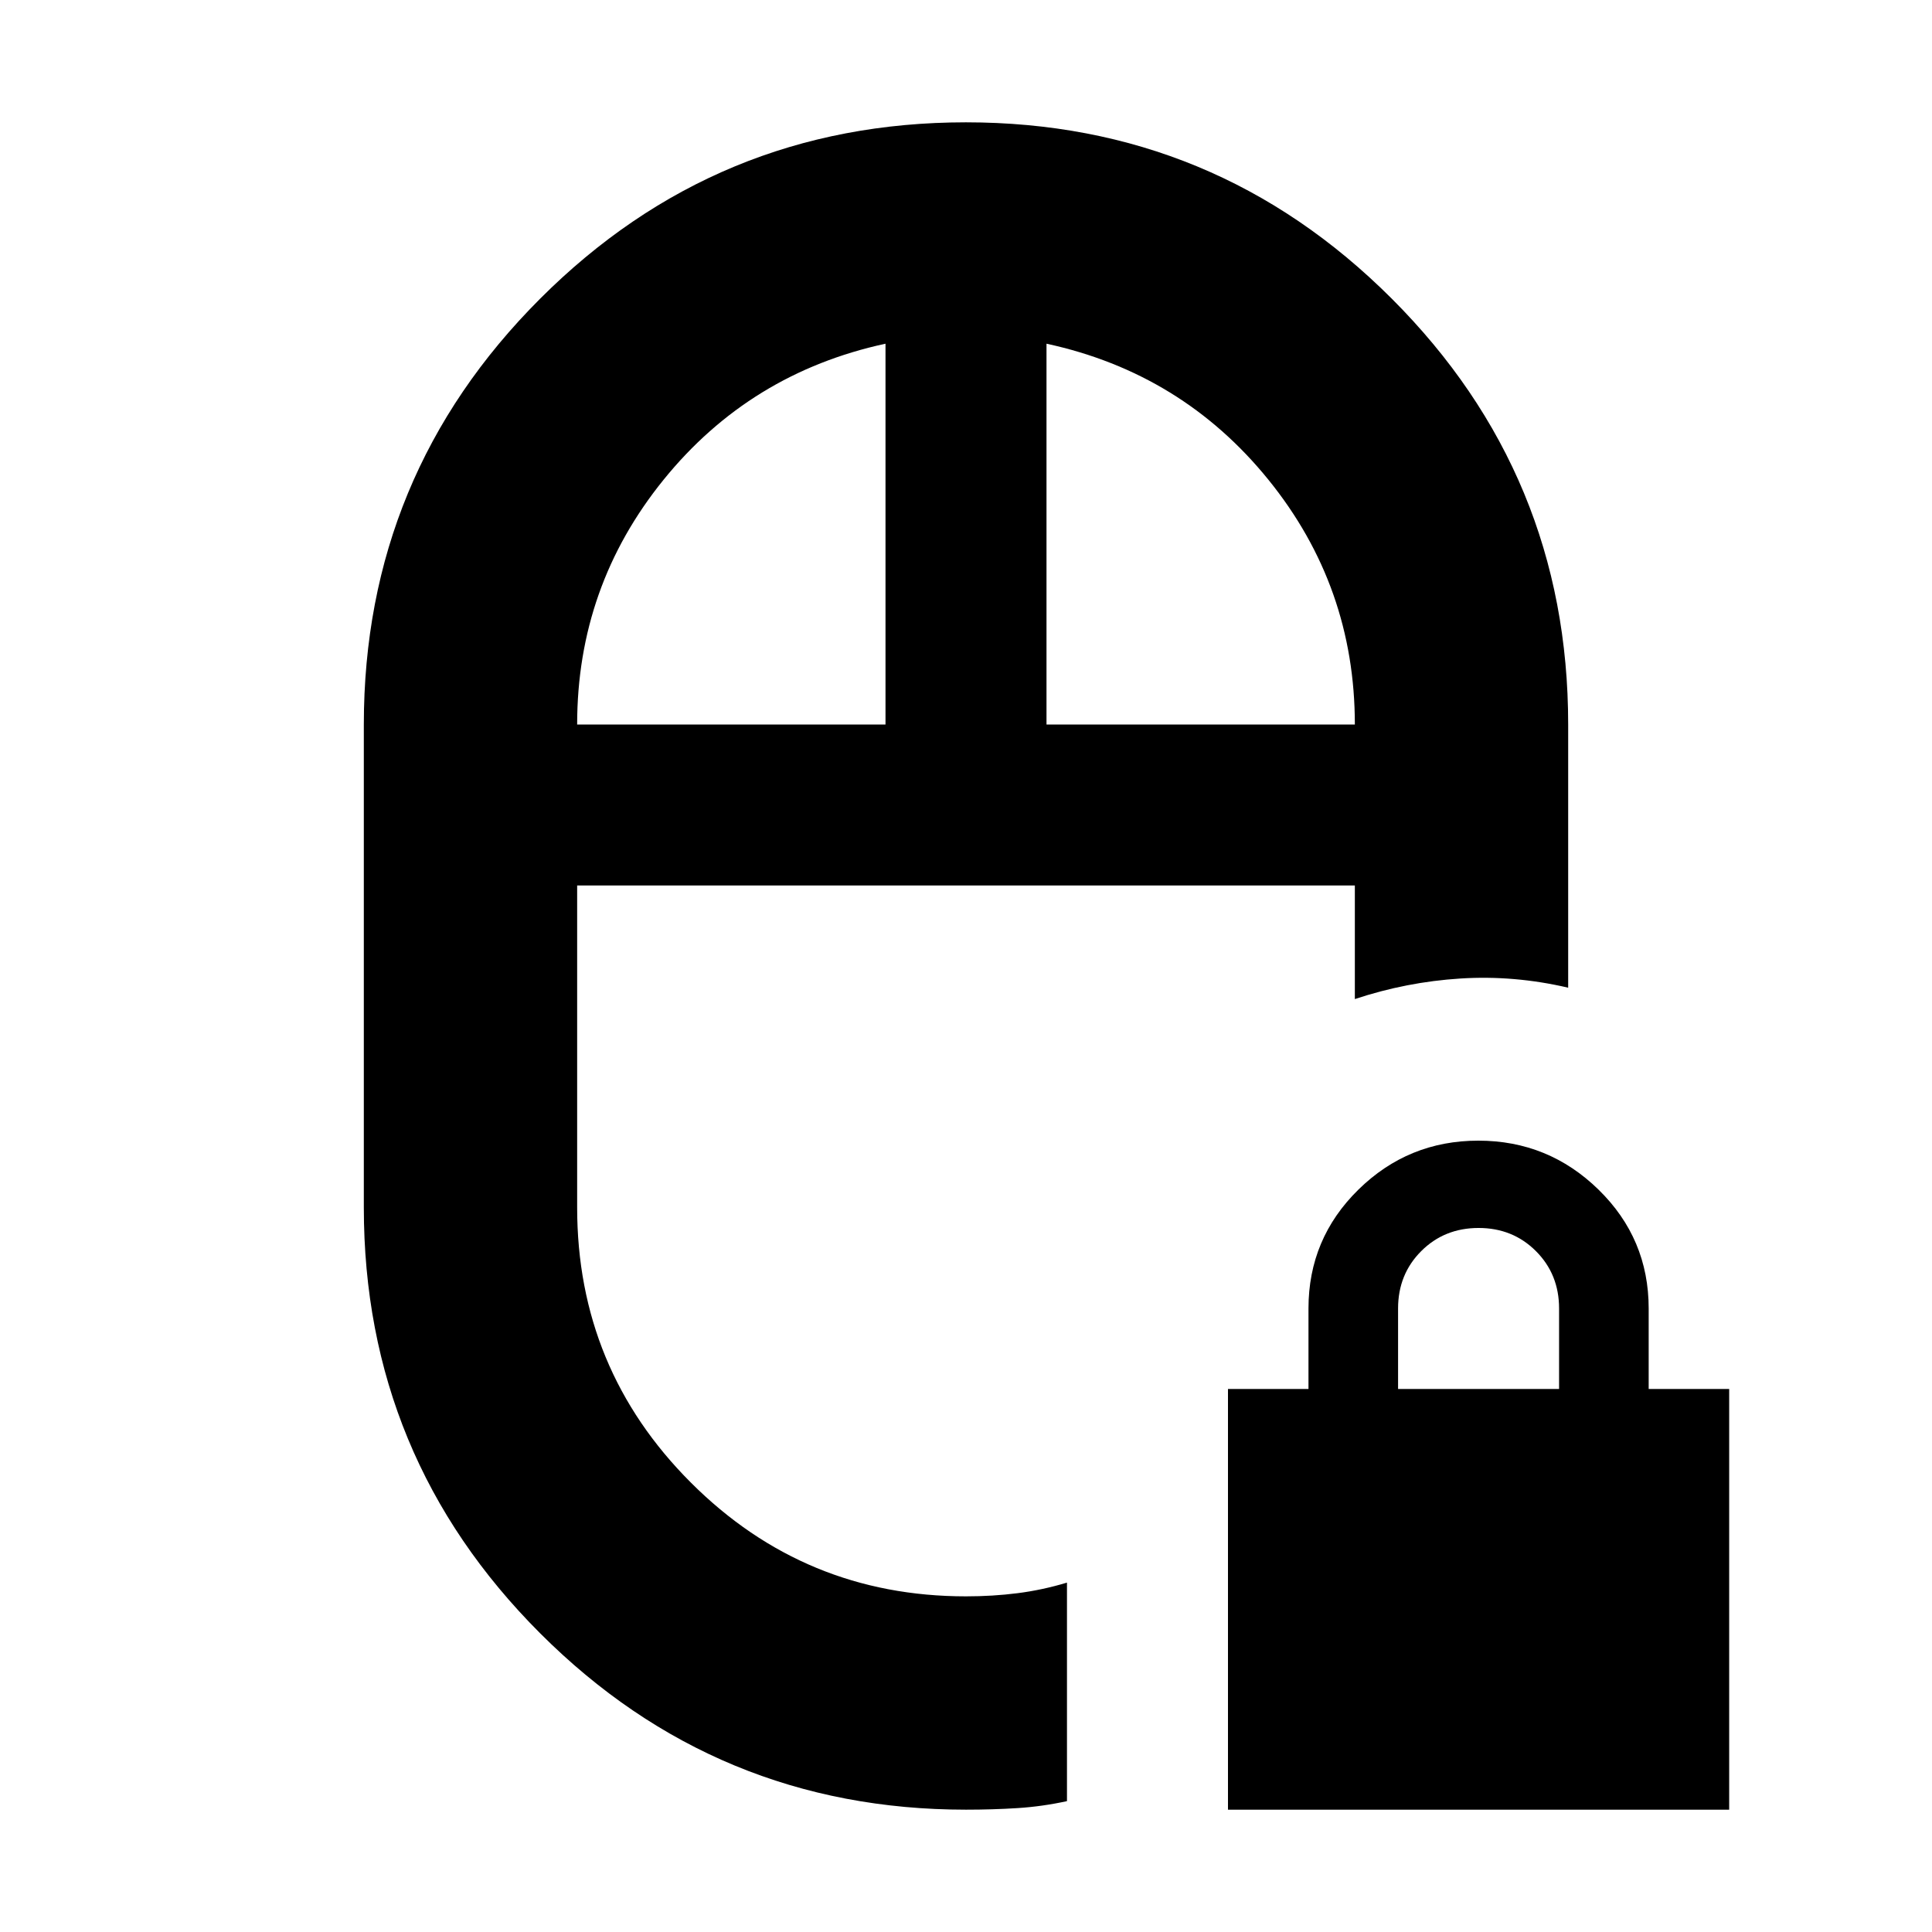 <svg xmlns="http://www.w3.org/2000/svg" height="24" viewBox="0 -960 960 960" width="24"><path d="M610.174-60.782v-209.044h40v-40q0-34.695 24.794-59.043 24.793-24.348 59.608-24.348 34.816 0 59.729 24.348 24.913 24.348 24.913 59.043v40h40v209.044H610.174Zm84.522-209.044h80v-40q0-17-11.5-28.5t-28.5-11.5q-17 0-28.5 11.5t-11.5 28.5v40ZM480-520Zm0 459.218q-123.962 0-211.59-87.628T180.782-360v-240q0-123.962 87.618-211.59t211.566-87.628q123.947 0 211.6 87.628 87.652 87.628 87.652 211.59v130.783q-26.783-6.261-53.566-4.565-26.782 1.695-52.435 10.217V-520H286.783v160q0 80.185 56.516 136.701Q399.815-166.783 480-166.783q13.261 0 25.587-1.565t24.587-5.261v108.581q-12.261 2.681-24.587 3.464-12.326.782-25.587.782ZM286.783-600H440v-189.217q-67.304 14.565-110.261 67.587-42.956 53.021-42.956 121.63ZM520-600h153.217q0-68.609-42.956-121.63Q587.304-774.652 520-789.217V-600Zm-40 80Zm40-80Zm-80 0Z"/></svg>